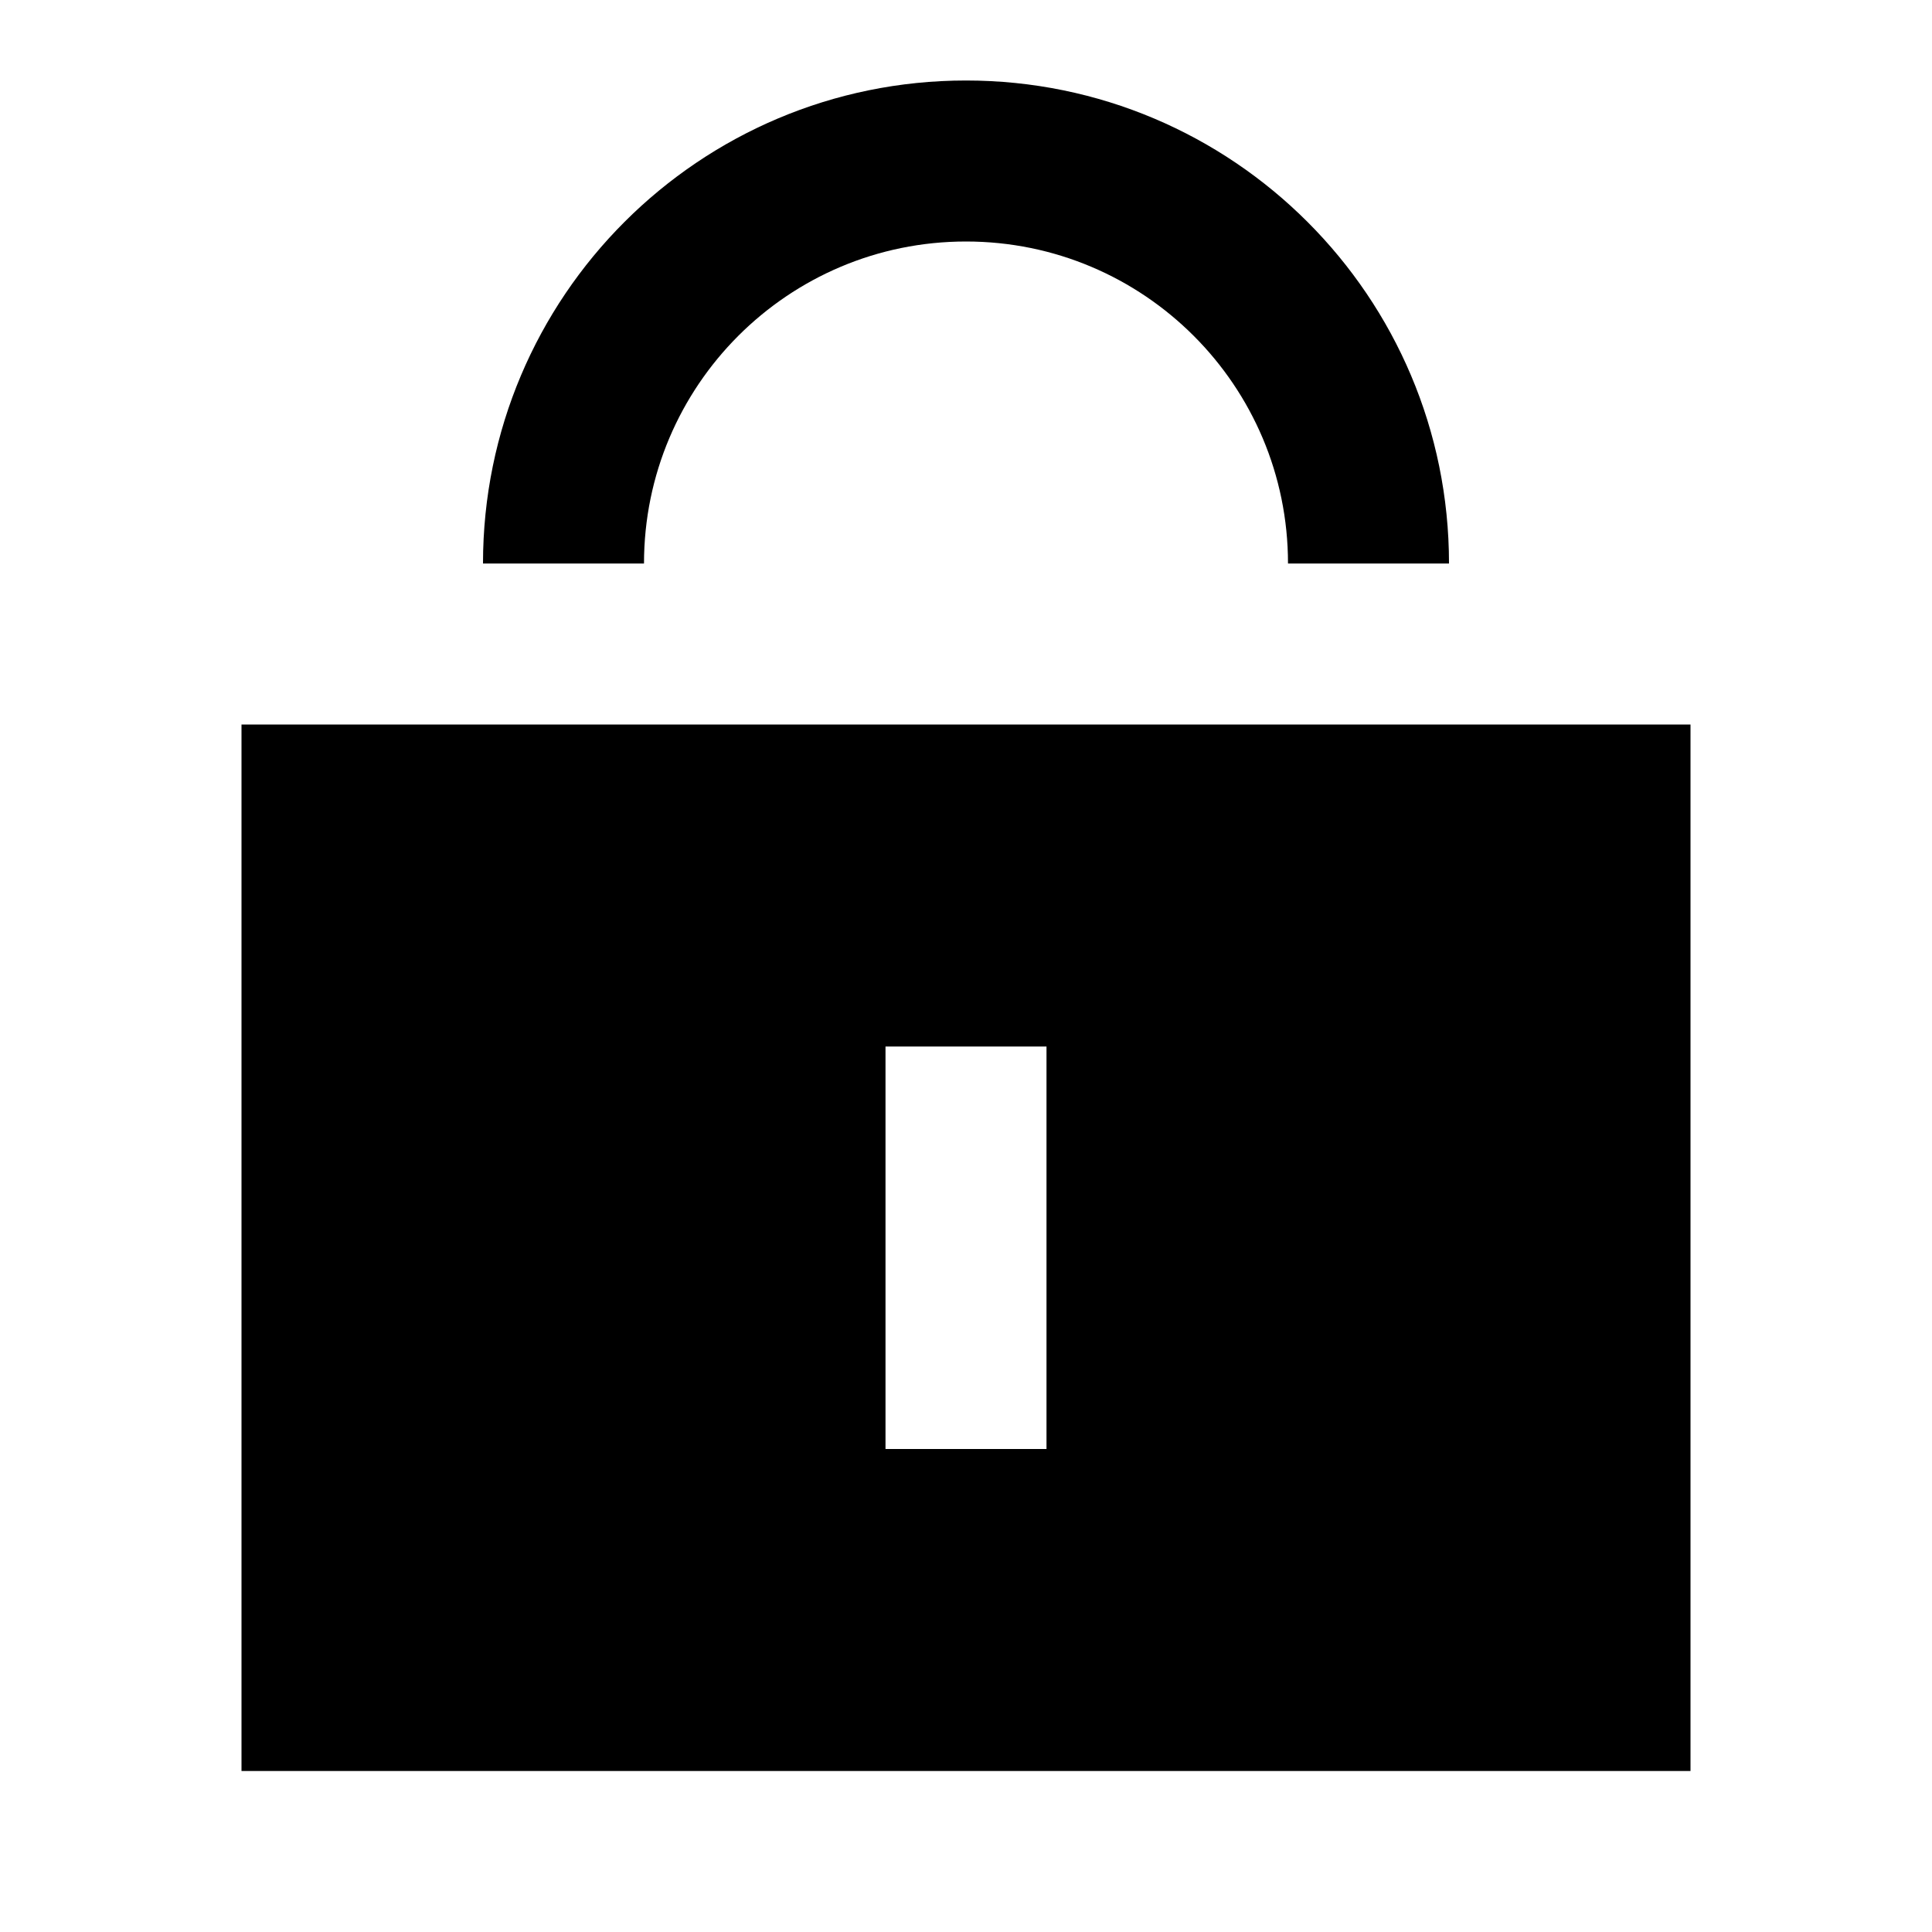 <svg viewBox="0 0 24 24" xmlns="http://www.w3.org/2000/svg"><path fill="currentColor" fill-rule="evenodd" clip-rule="evenodd" d="M12 3C9.791 3 8 4.791 8 7H6c0-3.314 2.686-6 6-6 3.314 0 6 2.686 6 6h-2c0-2.209-1.791-4-4-4zM3 22V9h18v13H3zm10-4v-5h-2v5h2z"/></svg>